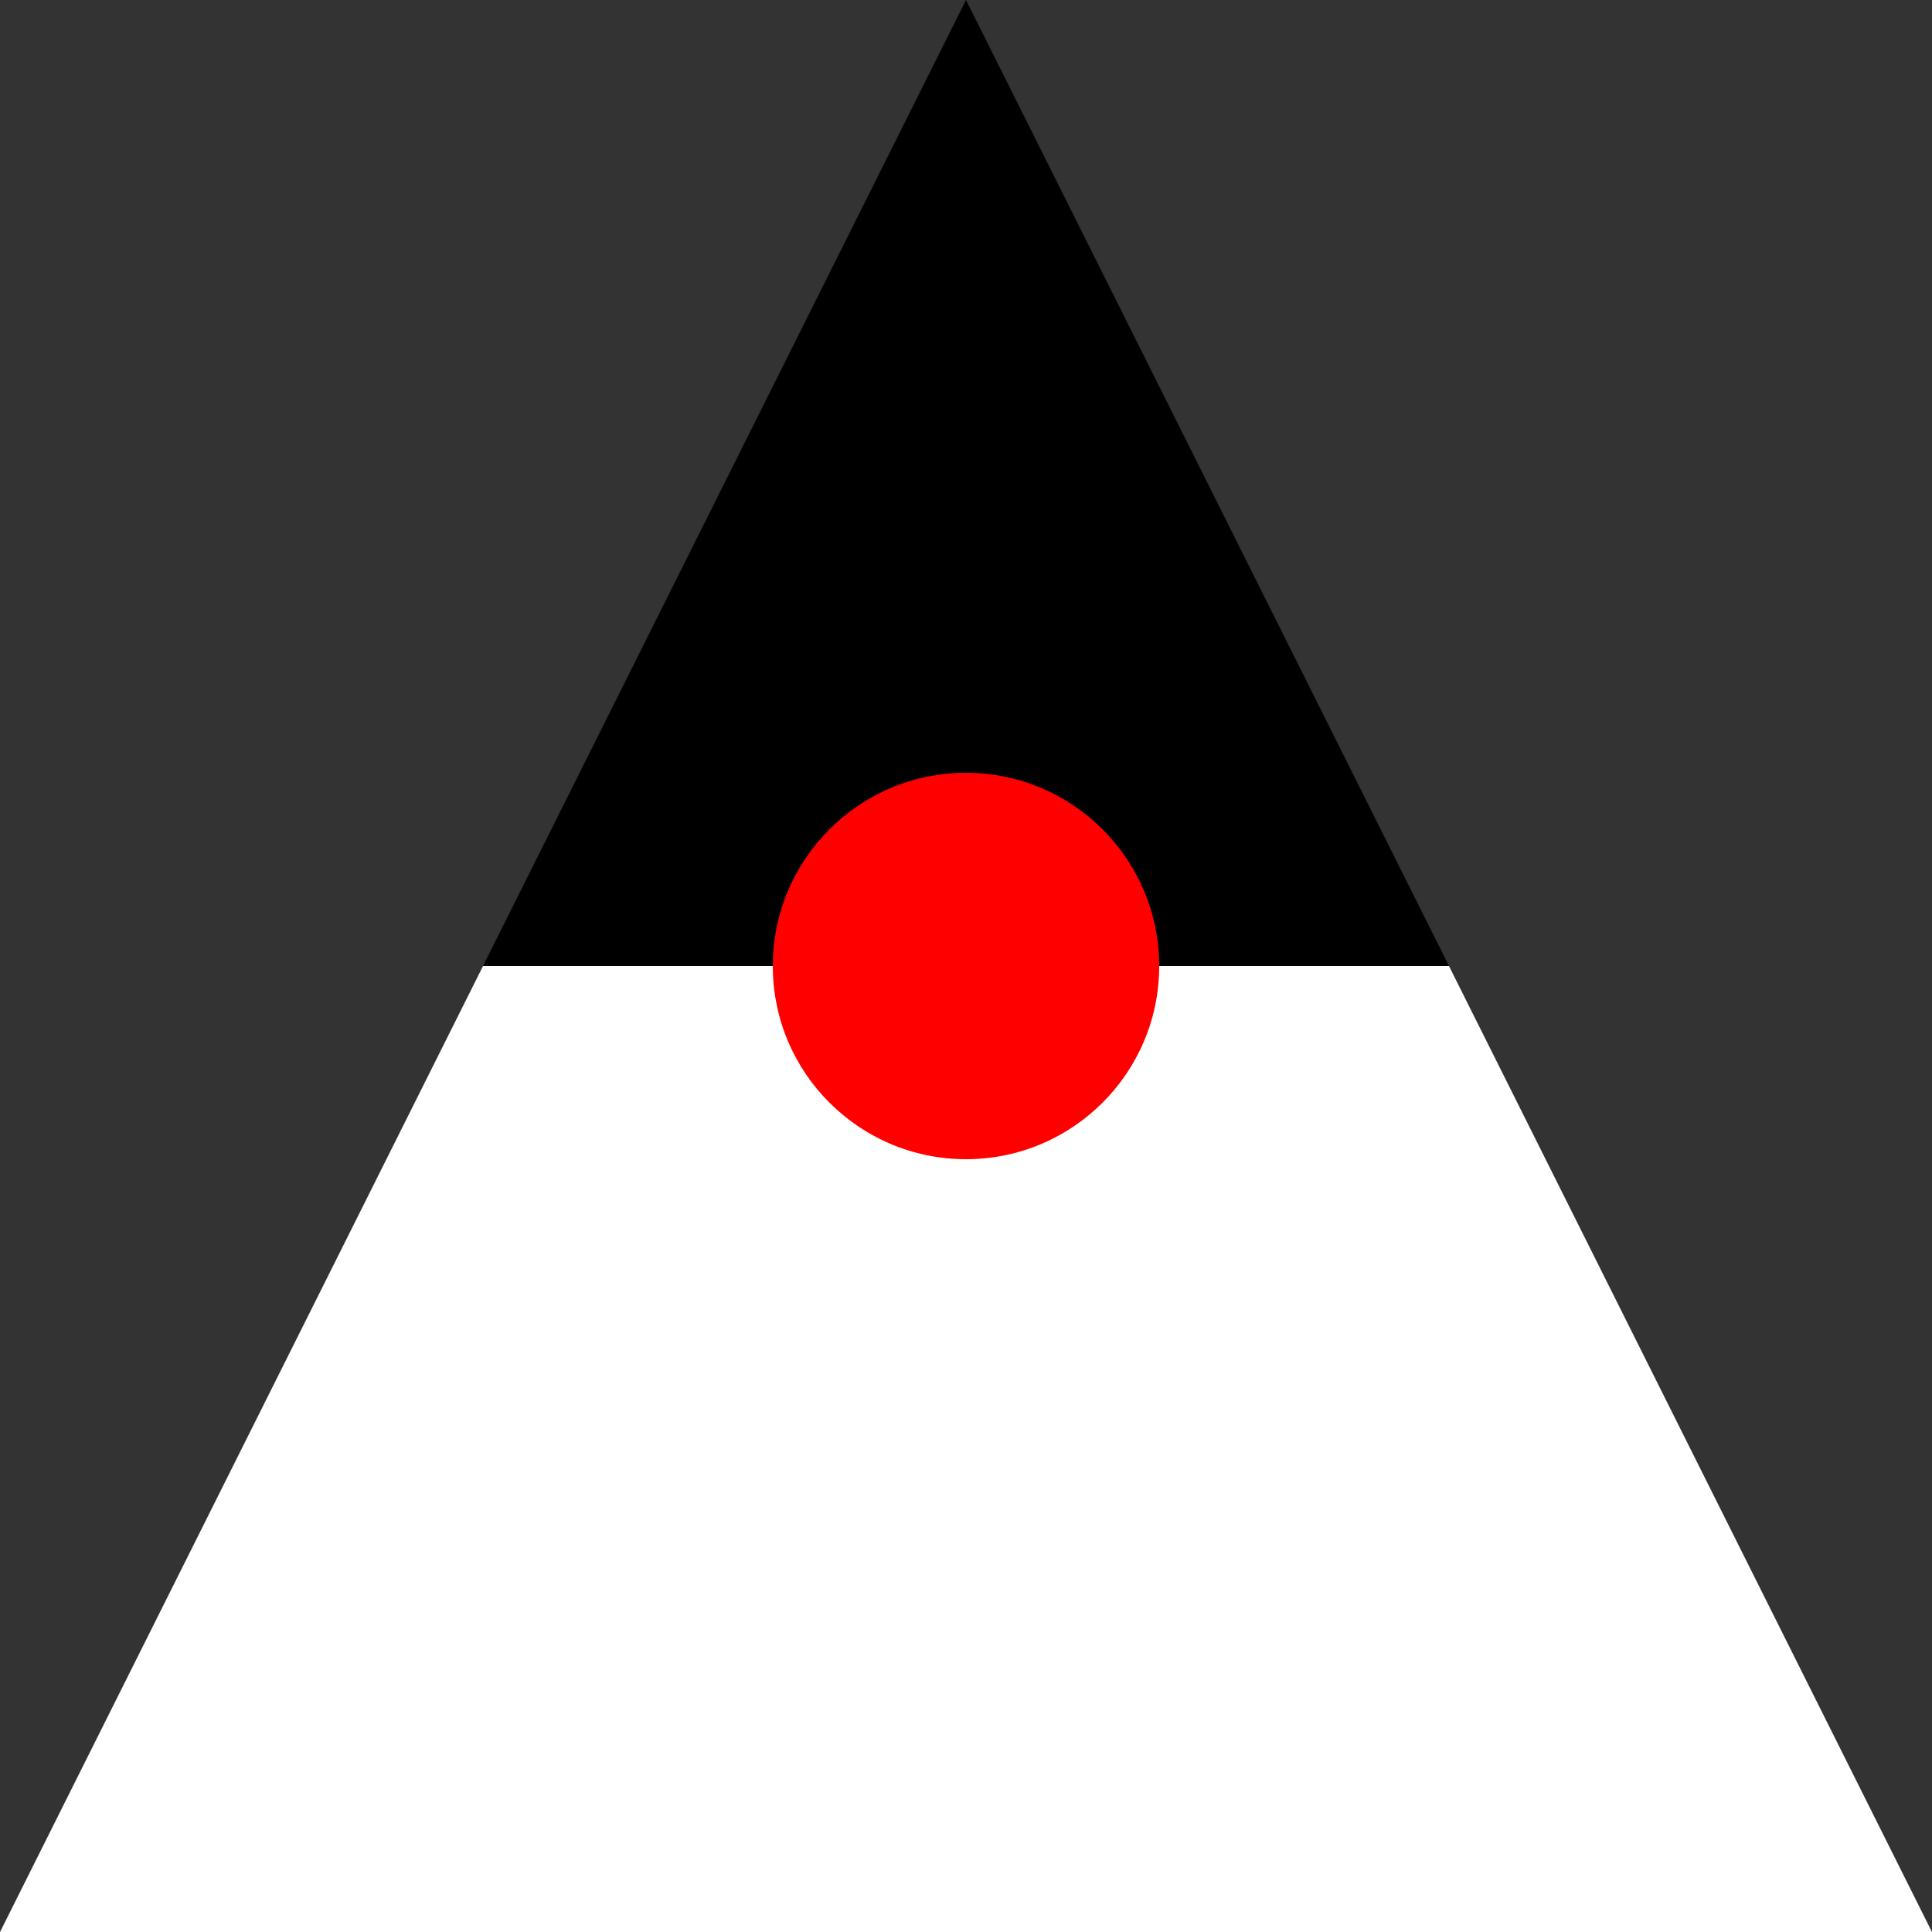 <svg xmlns="http://www.w3.org/2000/svg" width="100" height="100"
	viewBox="0 0 100 100">

	<rect x="0" y="0" width="100" height="100" fill="#333333" stroke="none"/>

	<g transform='scale(1,1)' color="red">
		<polygon points="0 100 50 0 100 100" />
		<polygon points="0 100 25 50 75 50 100 100" fill="white" />
		<circle cx="50" cy="50" r="10" fill="red" />
	</g>
</svg>
